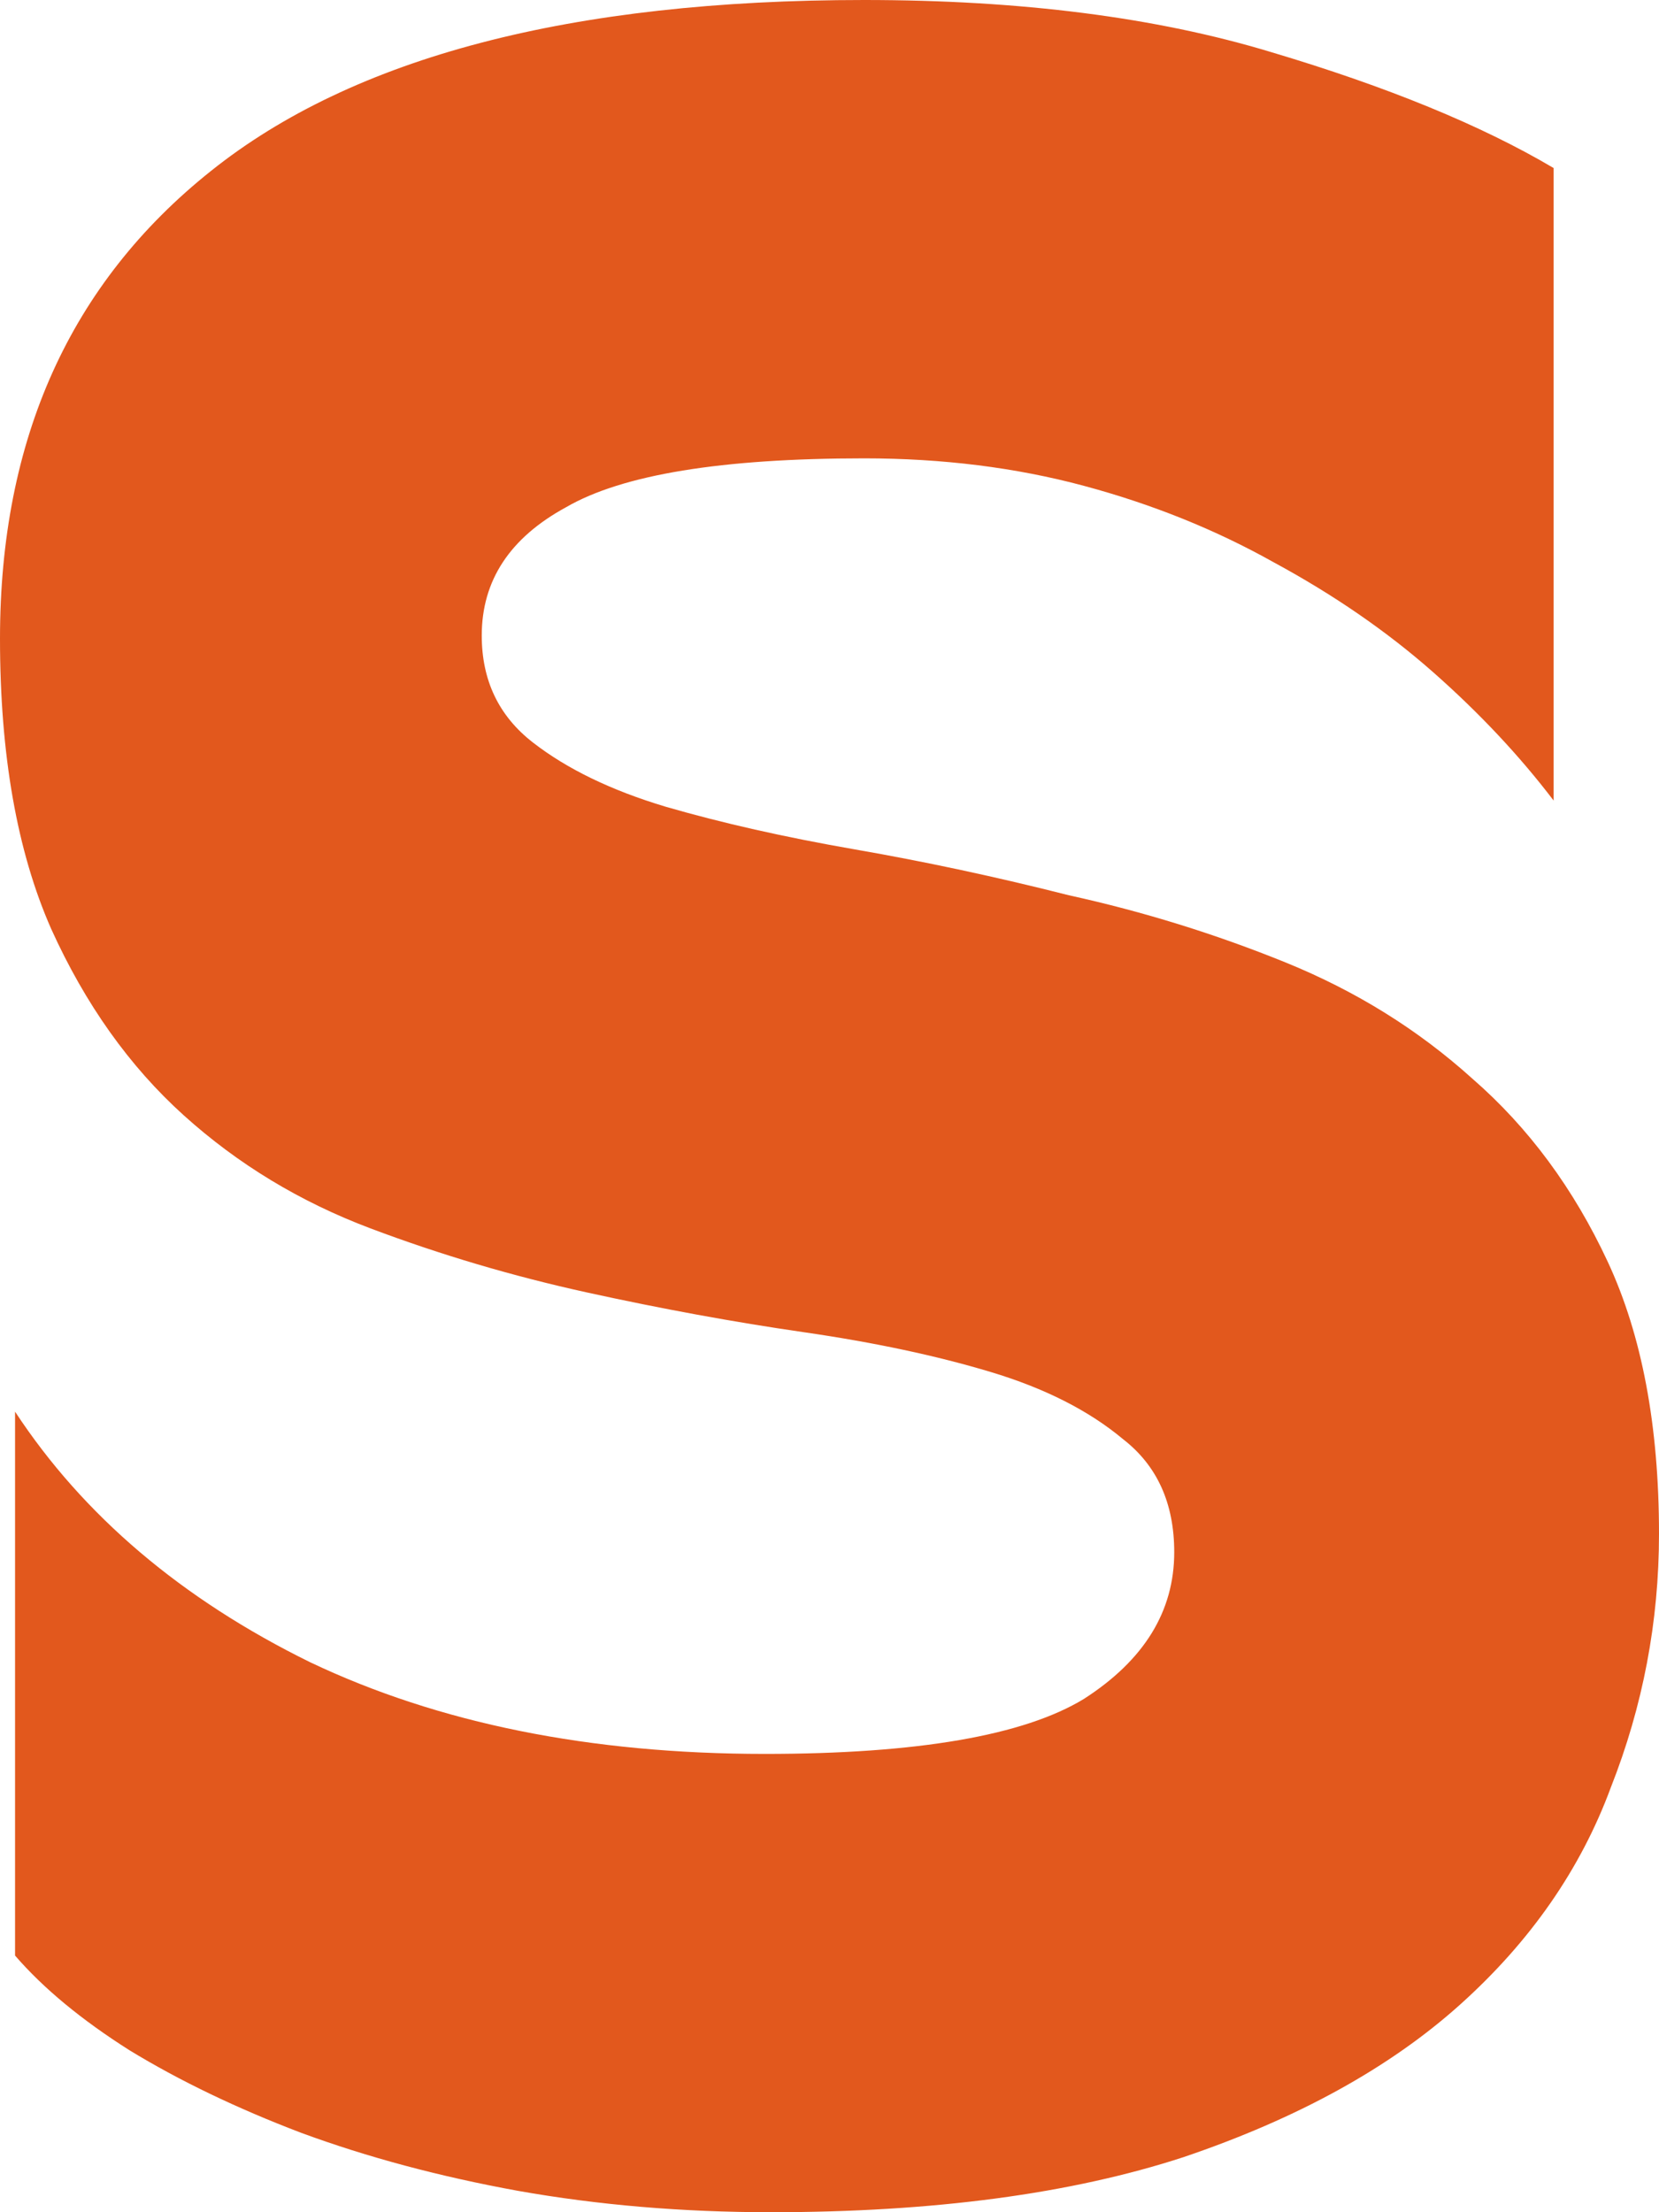 <svg width="39" height="52" viewBox="0 0 39 52" fill="none" xmlns="http://www.w3.org/2000/svg">
<path d="M36.523 18.818C35.721 17.764 34.777 16.759 33.691 15.801C32.606 14.844 31.356 13.982 29.94 13.216C28.572 12.449 27.085 11.851 25.481 11.42C23.877 10.989 22.154 10.774 20.314 10.774C16.964 10.774 14.628 11.156 13.307 11.923C11.986 12.641 11.325 13.646 11.325 14.939C11.325 15.993 11.726 16.831 12.528 17.453C13.33 18.076 14.368 18.578 15.643 18.961C16.964 19.344 18.45 19.68 20.102 19.967C21.753 20.254 23.428 20.613 25.127 21.044C26.873 21.427 28.572 21.954 30.223 22.624C31.875 23.295 33.338 24.204 34.612 25.354C35.933 26.503 36.995 27.939 37.797 29.663C38.599 31.387 39 33.517 39 36.055C39 38.114 38.623 40.101 37.867 42.017C37.16 43.932 35.98 45.632 34.328 47.116C32.677 48.6 30.506 49.797 27.817 50.707C25.174 51.569 21.942 52 18.12 52C16.044 52 14.062 51.832 12.174 51.497C10.334 51.162 8.635 50.707 7.078 50.133C5.568 49.558 4.223 48.912 3.044 48.193C1.911 47.475 1.015 46.733 0.354 45.967V33.182C1.958 35.624 4.27 37.587 7.29 39.072C10.31 40.508 13.873 41.227 17.978 41.227C21.564 41.227 24.065 40.796 25.481 39.934C26.897 39.024 27.604 37.875 27.604 36.486C27.604 35.337 27.203 34.451 26.401 33.829C25.599 33.158 24.561 32.632 23.287 32.249C22.013 31.866 20.55 31.554 18.898 31.315C17.247 31.076 15.548 30.764 13.802 30.381C12.056 29.998 10.357 29.495 8.706 28.873C7.054 28.25 5.592 27.365 4.318 26.215C3.044 25.066 2.005 23.606 1.203 21.834C0.401 20.015 0 17.74 0 15.011C0 10.319 1.652 6.656 4.955 4.022C8.305 1.341 13.425 0 20.314 0C23.995 0 27.18 0.407 29.869 1.221C32.606 2.035 34.824 2.945 36.523 3.95V18.818Z" fill="#E2581D"/>
</svg>

